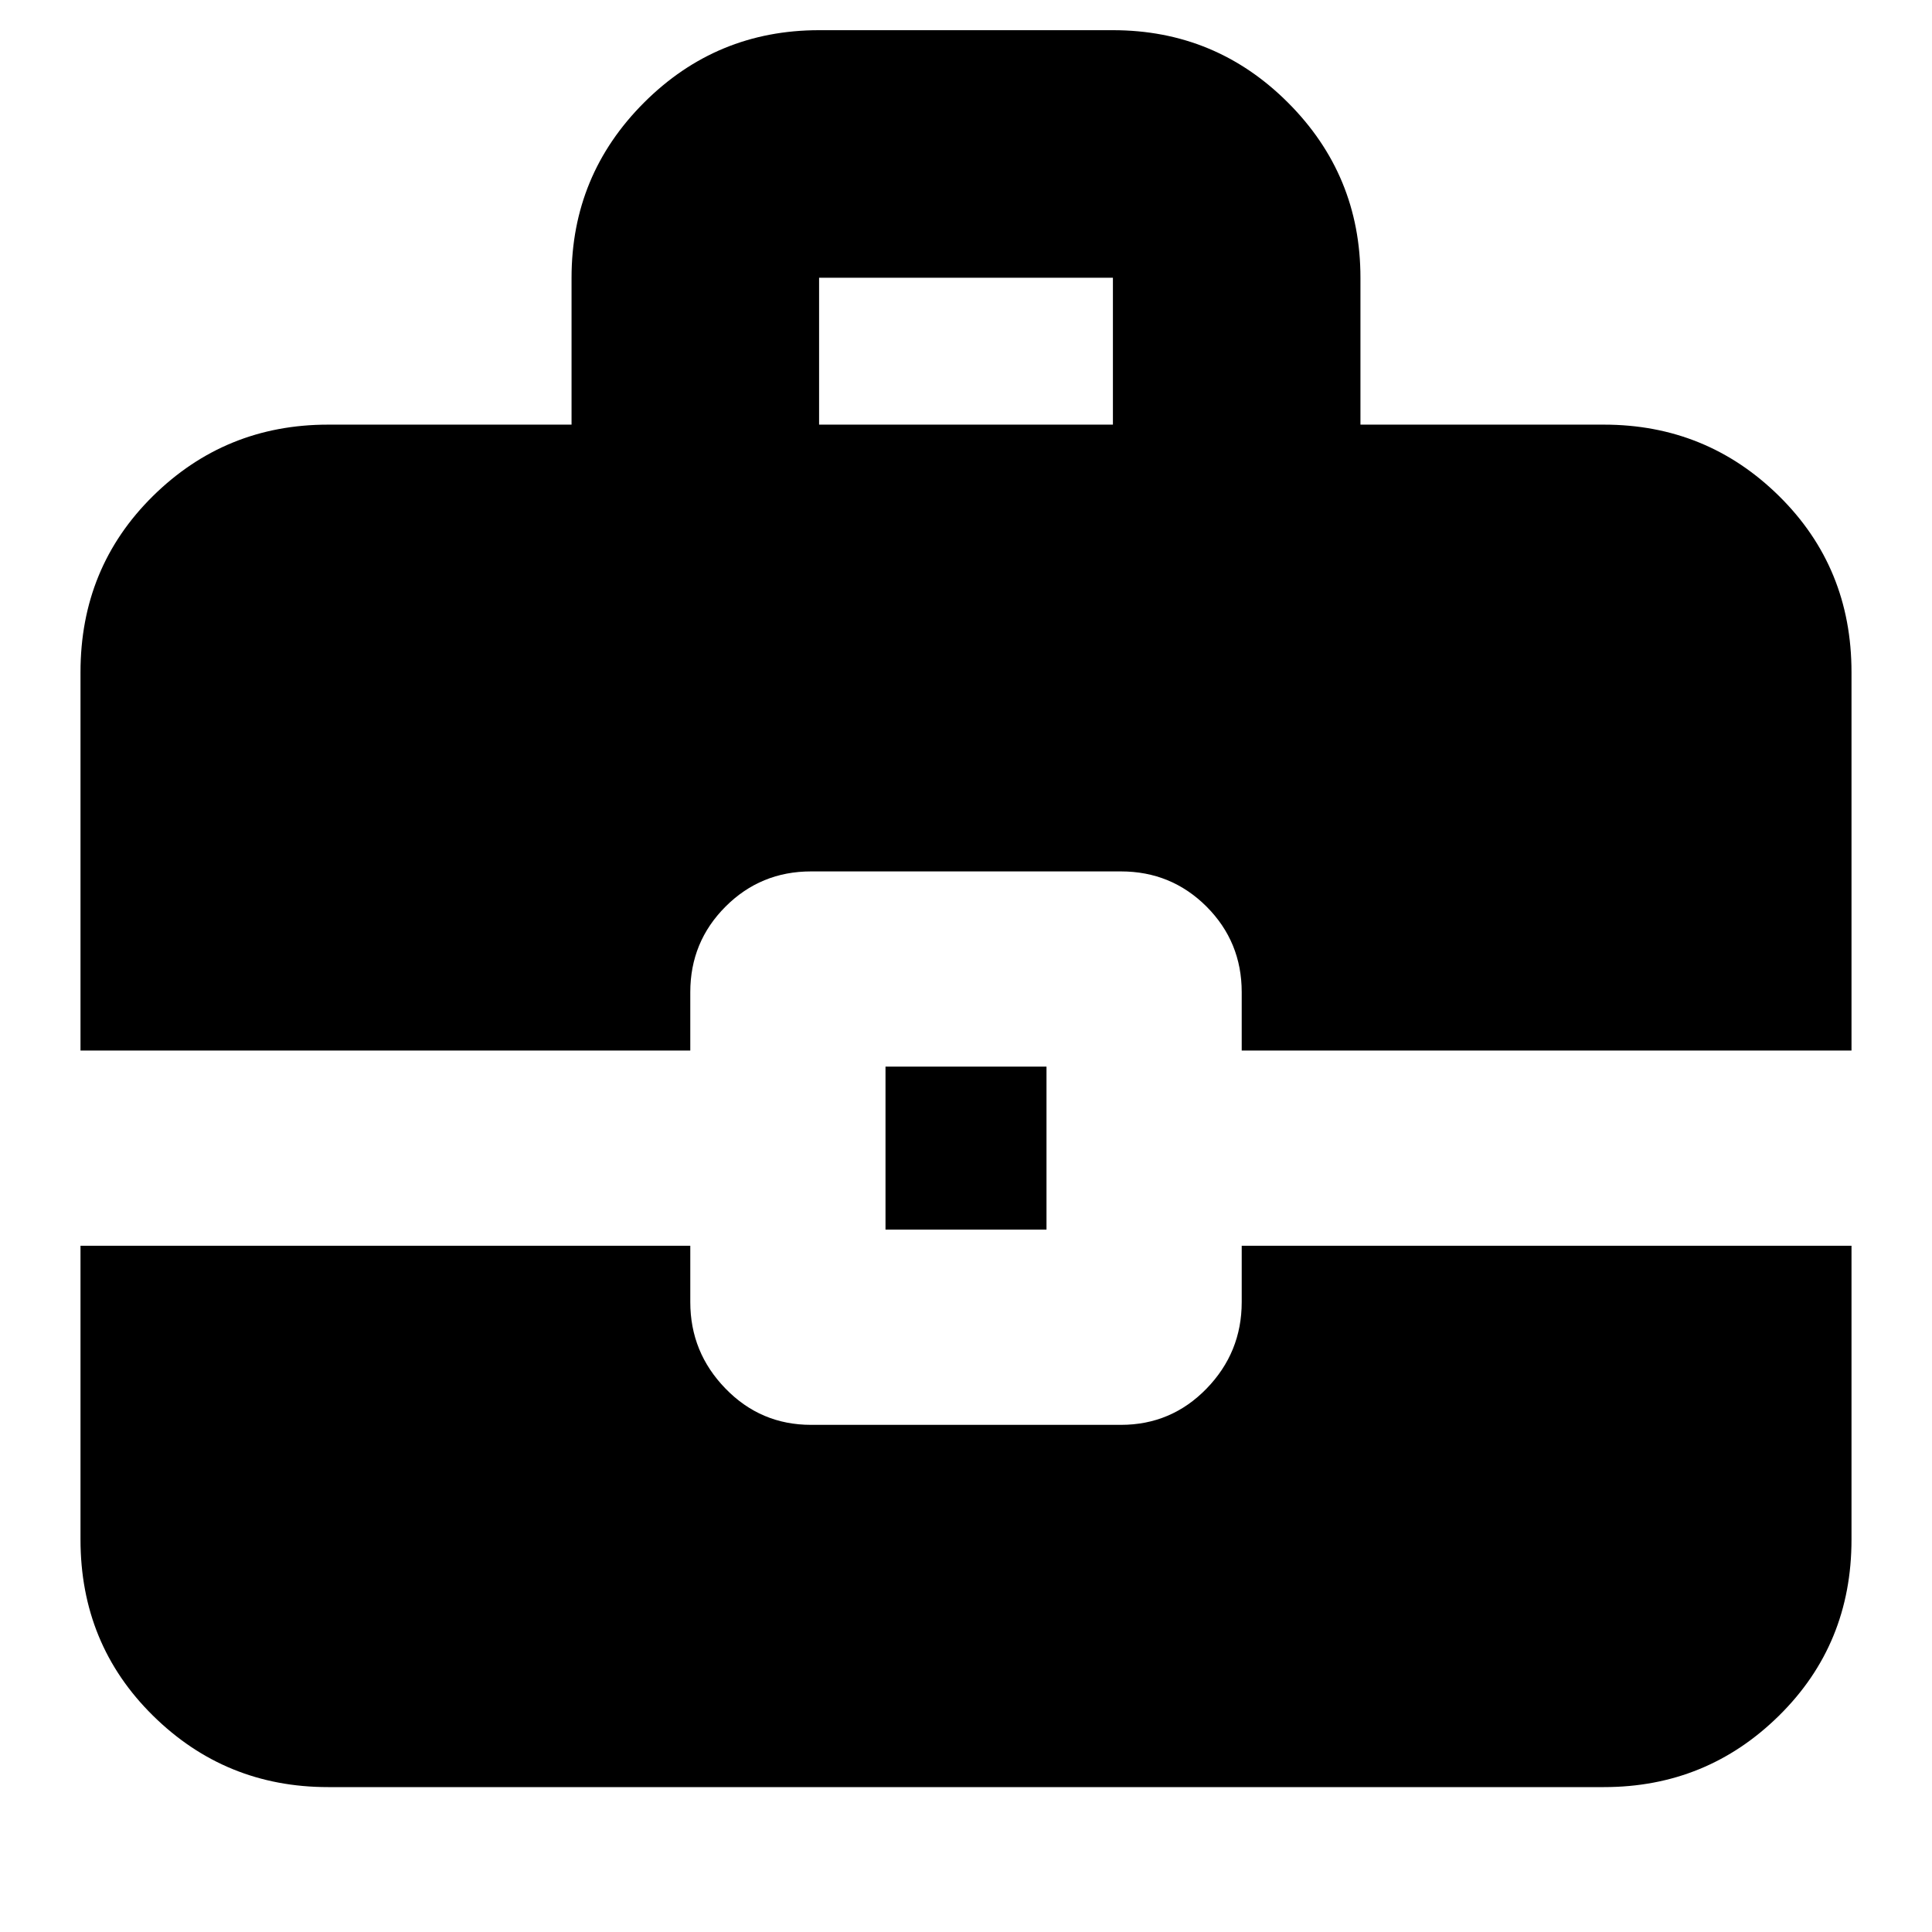 <svg xmlns="http://www.w3.org/2000/svg" height="24" width="24"><path d="M1 13.05v-4.7q0-1.3.9-2.188.9-.887 2.175-.887H7.1V3.45q0-1.275.9-2.175.9-.9 2.175-.9h3.65q1.275 0 2.175.9.9.9.9 2.175v1.825h3.025q1.275 0 2.175.887.9.888.9 2.188v4.7h-7.575v-.725q0-.625-.437-1.063-.438-.437-1.063-.437h-3.85q-.625 0-1.062.437-.438.438-.438 1.063v.725Zm9.175-7.775h3.65V3.45h-3.65Zm.825 10V13.25h2v2.025ZM4.075 22.2q-1.275 0-2.175-.888-.9-.887-.9-2.187v-3.65h7.575v.7q0 .625.438 1.075.437.45 1.062.45h3.85q.625 0 1.063-.45.437-.45.437-1.075v-.7H23v3.65q0 1.3-.9 2.187-.9.888-2.175.888Z"/></svg>